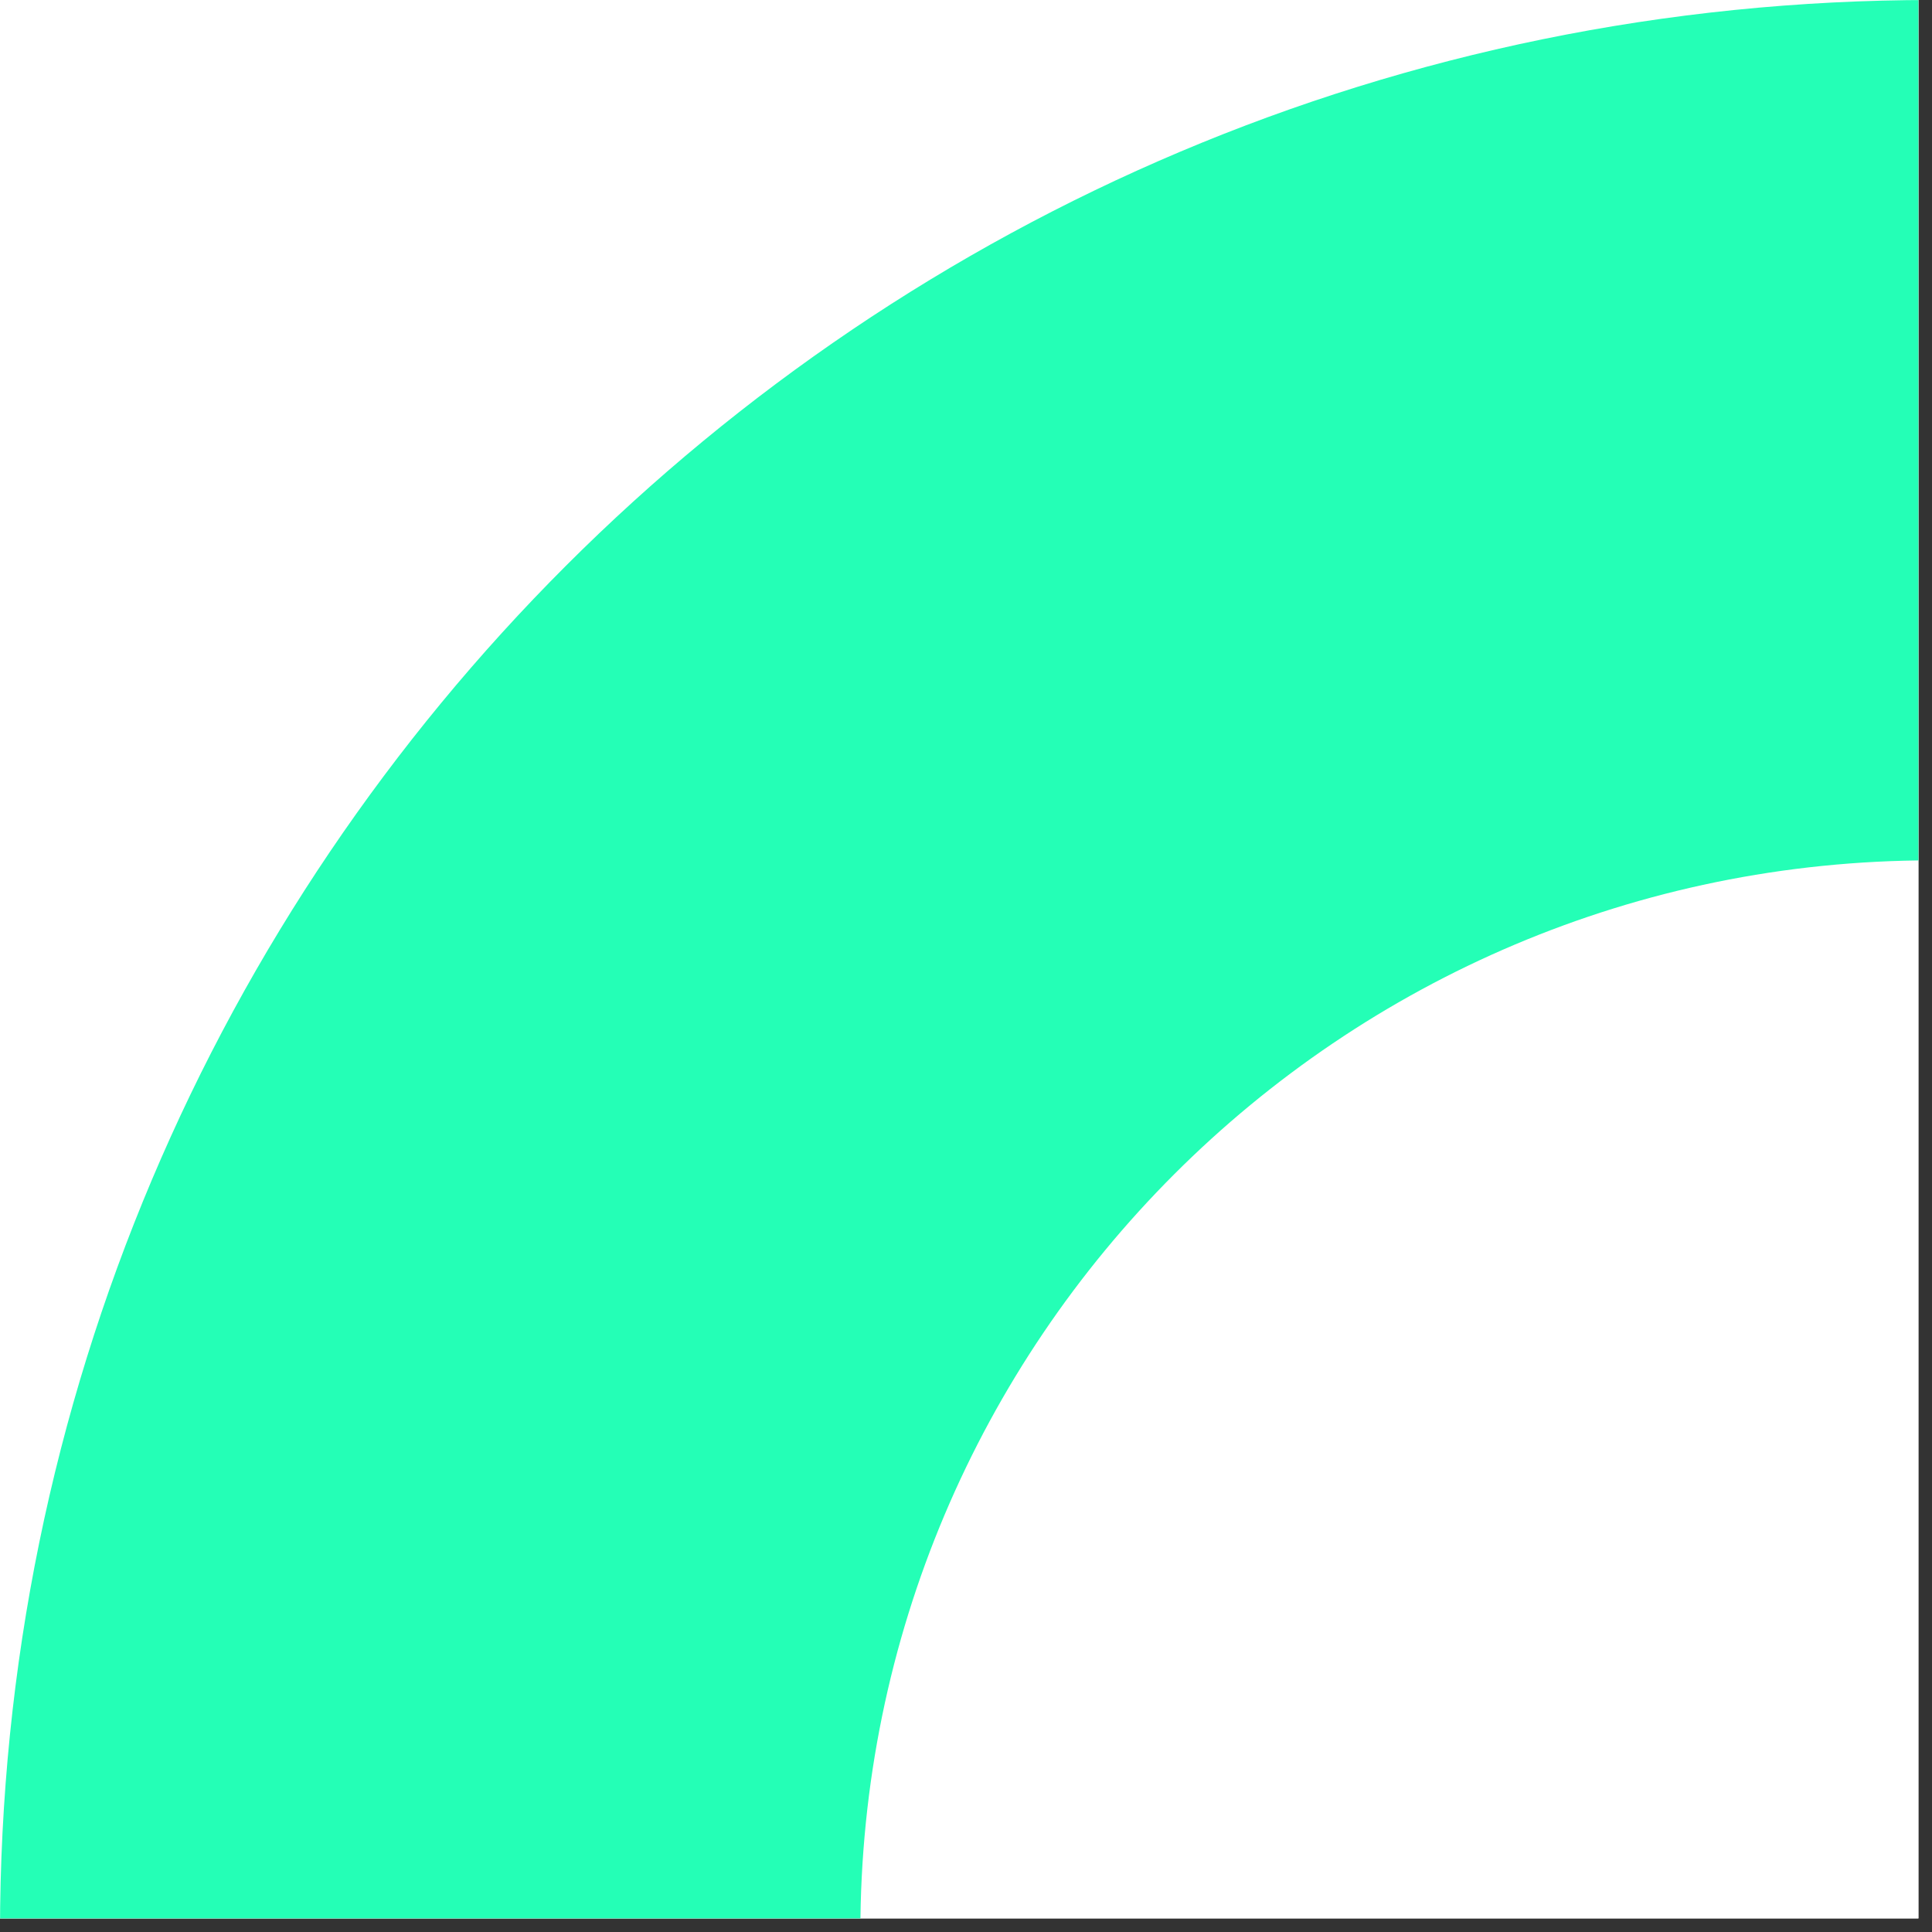 <svg xmlns="http://www.w3.org/2000/svg" width="70.5" viewBox="0 0 70.5 70.5" height="70.5" version="1.0"><rect x="0" y="0" width="70.5" height="70.5" fill="#333333" stroke="none"/><defs><clipPath id="a"><path d="M 0 0 L 70.004 0 L 70.004 70.004 L 0 70.004 Z M 0 0"/></clipPath></defs><g clip-path="url(#a)"><path fill="#FFF" d="M 0 0 L 70.5 0 L 70.5 70.5 L 0 70.5 Z M 0 0"/><path fill="#FFF" d="M 0 0 L 70.5 0 L 70.5 70.5 L 0 70.5 Z M 0 0"/><path fill="#24FFB6" d="M 70.5 31.395 L 70.5 0 C 31.562 0 0 31.562 0 70.5 L 31.395 70.5 C 31.395 48.902 48.902 31.395 70.5 31.395 Z M 70.5 31.395"/></g></svg>